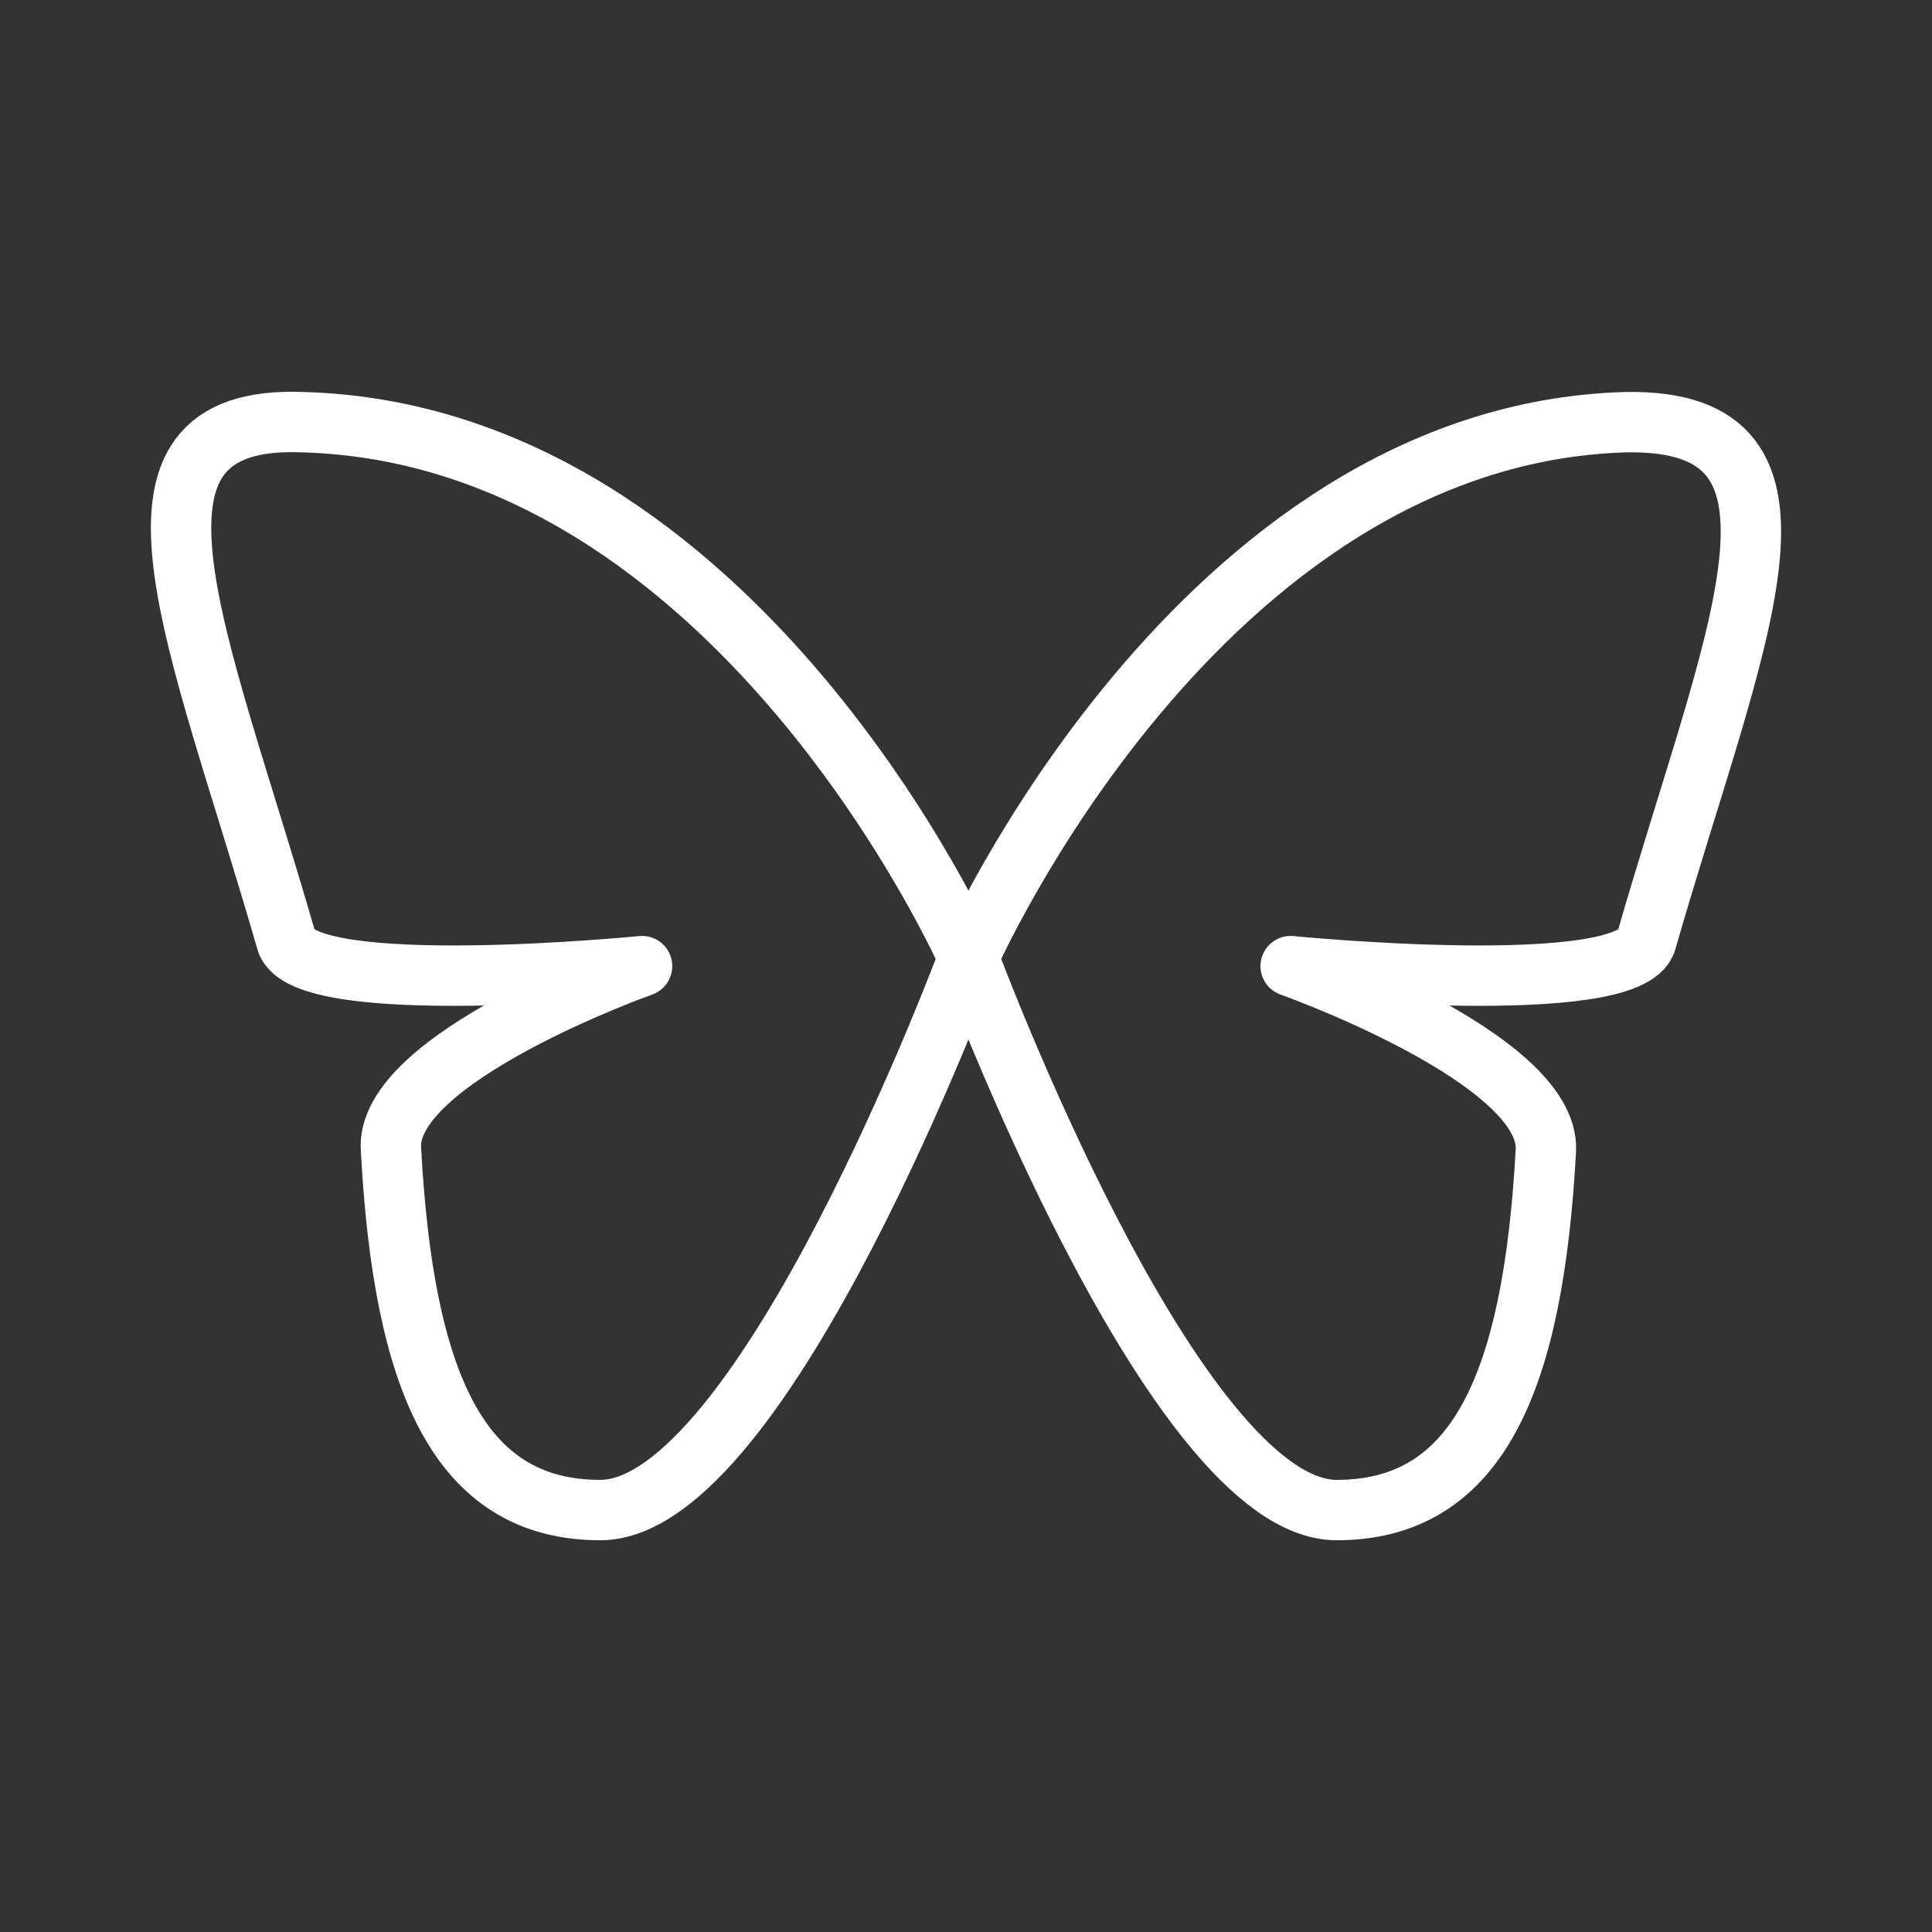 <ns0:svg xmlns:ns0="http://www.w3.org/2000/svg" id="b" viewBox="0 0 48 48" style="stroke-width:1.5px"><ns0:rect x="0" y="0" width="48" height="48" fill="#333333" stroke="none"/><ns0:defs style="stroke-width:1.5px"><ns0:style style="stroke-width:1.5px">.c{fill:none;stroke:#fff;stroke-linecap:round;stroke-linejoin:round;}</ns0:style></ns0:defs><ns0:path class="c" d="m24.061,23.795s-5.094,13.722-9.148,13.722c-3.534,0-4.886-3.223-5.198-8.94-.208-2.287,6.237-4.574,6.237-4.574,0,0-8.42.832-8.836-.624-2.183-7.588-4.782-13.098.416-12.89,10.811.312,16.528,13.306,16.528,13.306Z" style="stroke-width:1.5px" /><ns0:path class="c" d="m24.061,23.795s5.094,13.722,9.148,13.722c3.534,0,4.886-3.223,5.198-8.94.104-2.287-6.341-4.574-6.341-4.574,0,0,8.42.832,8.836-.624,2.183-7.588,4.782-12.994-.52-12.89-10.603.312-16.32,13.306-16.32,13.306Z" style="stroke-width:1.5px" /></ns0:svg>